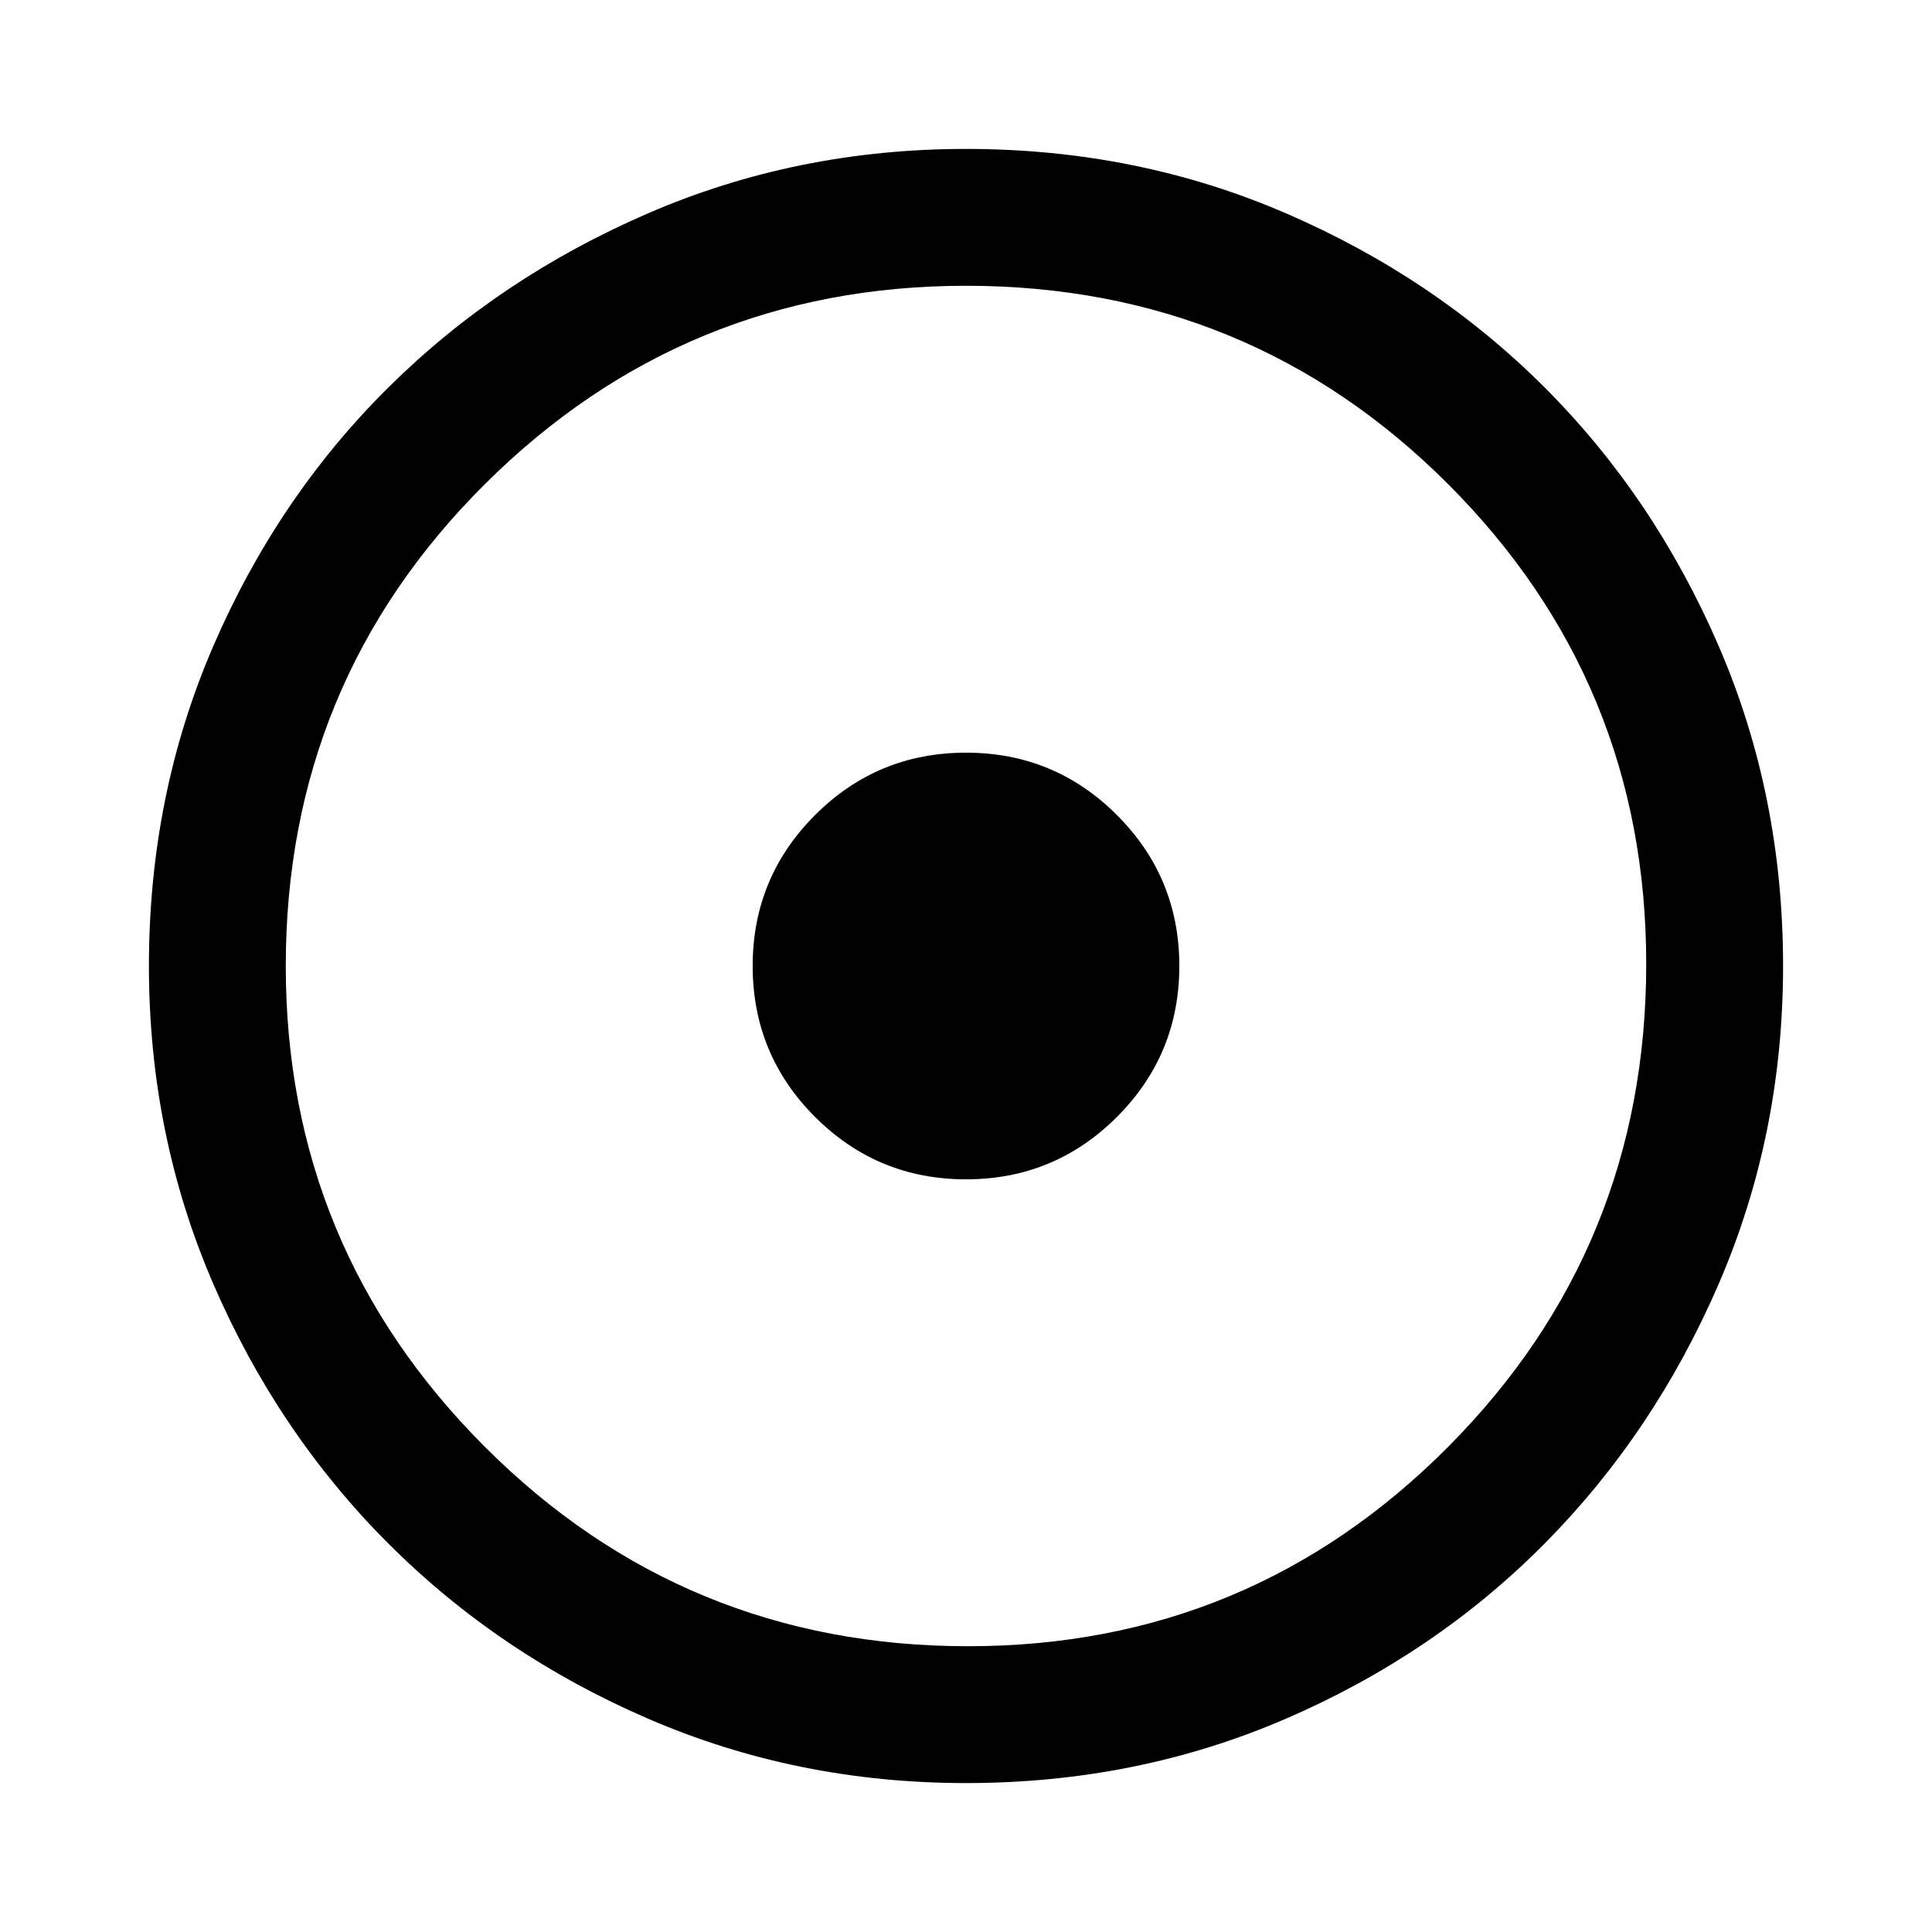 <svg xmlns="http://www.w3.org/2000/svg" height="48" width="48"><path d="M24 29.3q2.2 0 3.75-1.55Q29.3 26.2 29.3 24t-1.55-3.75Q26.2 18.7 24 18.7t-3.75 1.55Q18.7 21.8 18.7 24t1.55 3.75Q21.8 29.3 24 29.3Zm0 15q-4.2 0-7.9-1.6t-6.45-4.35Q6.9 35.6 5.3 31.9 3.7 28.2 3.7 24q0-4.25 1.6-7.95t4.35-6.425Q12.4 6.9 16.1 5.3T24 3.7q4.25 0 7.95 1.6t6.425 4.325Q41.1 12.35 42.7 16.05q1.6 3.7 1.6 7.95 0 4.2-1.6 7.9t-4.325 6.45Q35.65 41.1 31.95 42.7q-3.7 1.6-7.95 1.6Zm.05-3.4q7 0 11.925-4.95Q40.9 31 40.9 23.95q0-7-4.925-11.925Q31.05 7.1 24 7.1q-7 0-11.95 4.925Q7.1 16.95 7.1 24q0 7 4.95 11.95 4.95 4.95 12 4.95ZM24 24Z"/></svg>